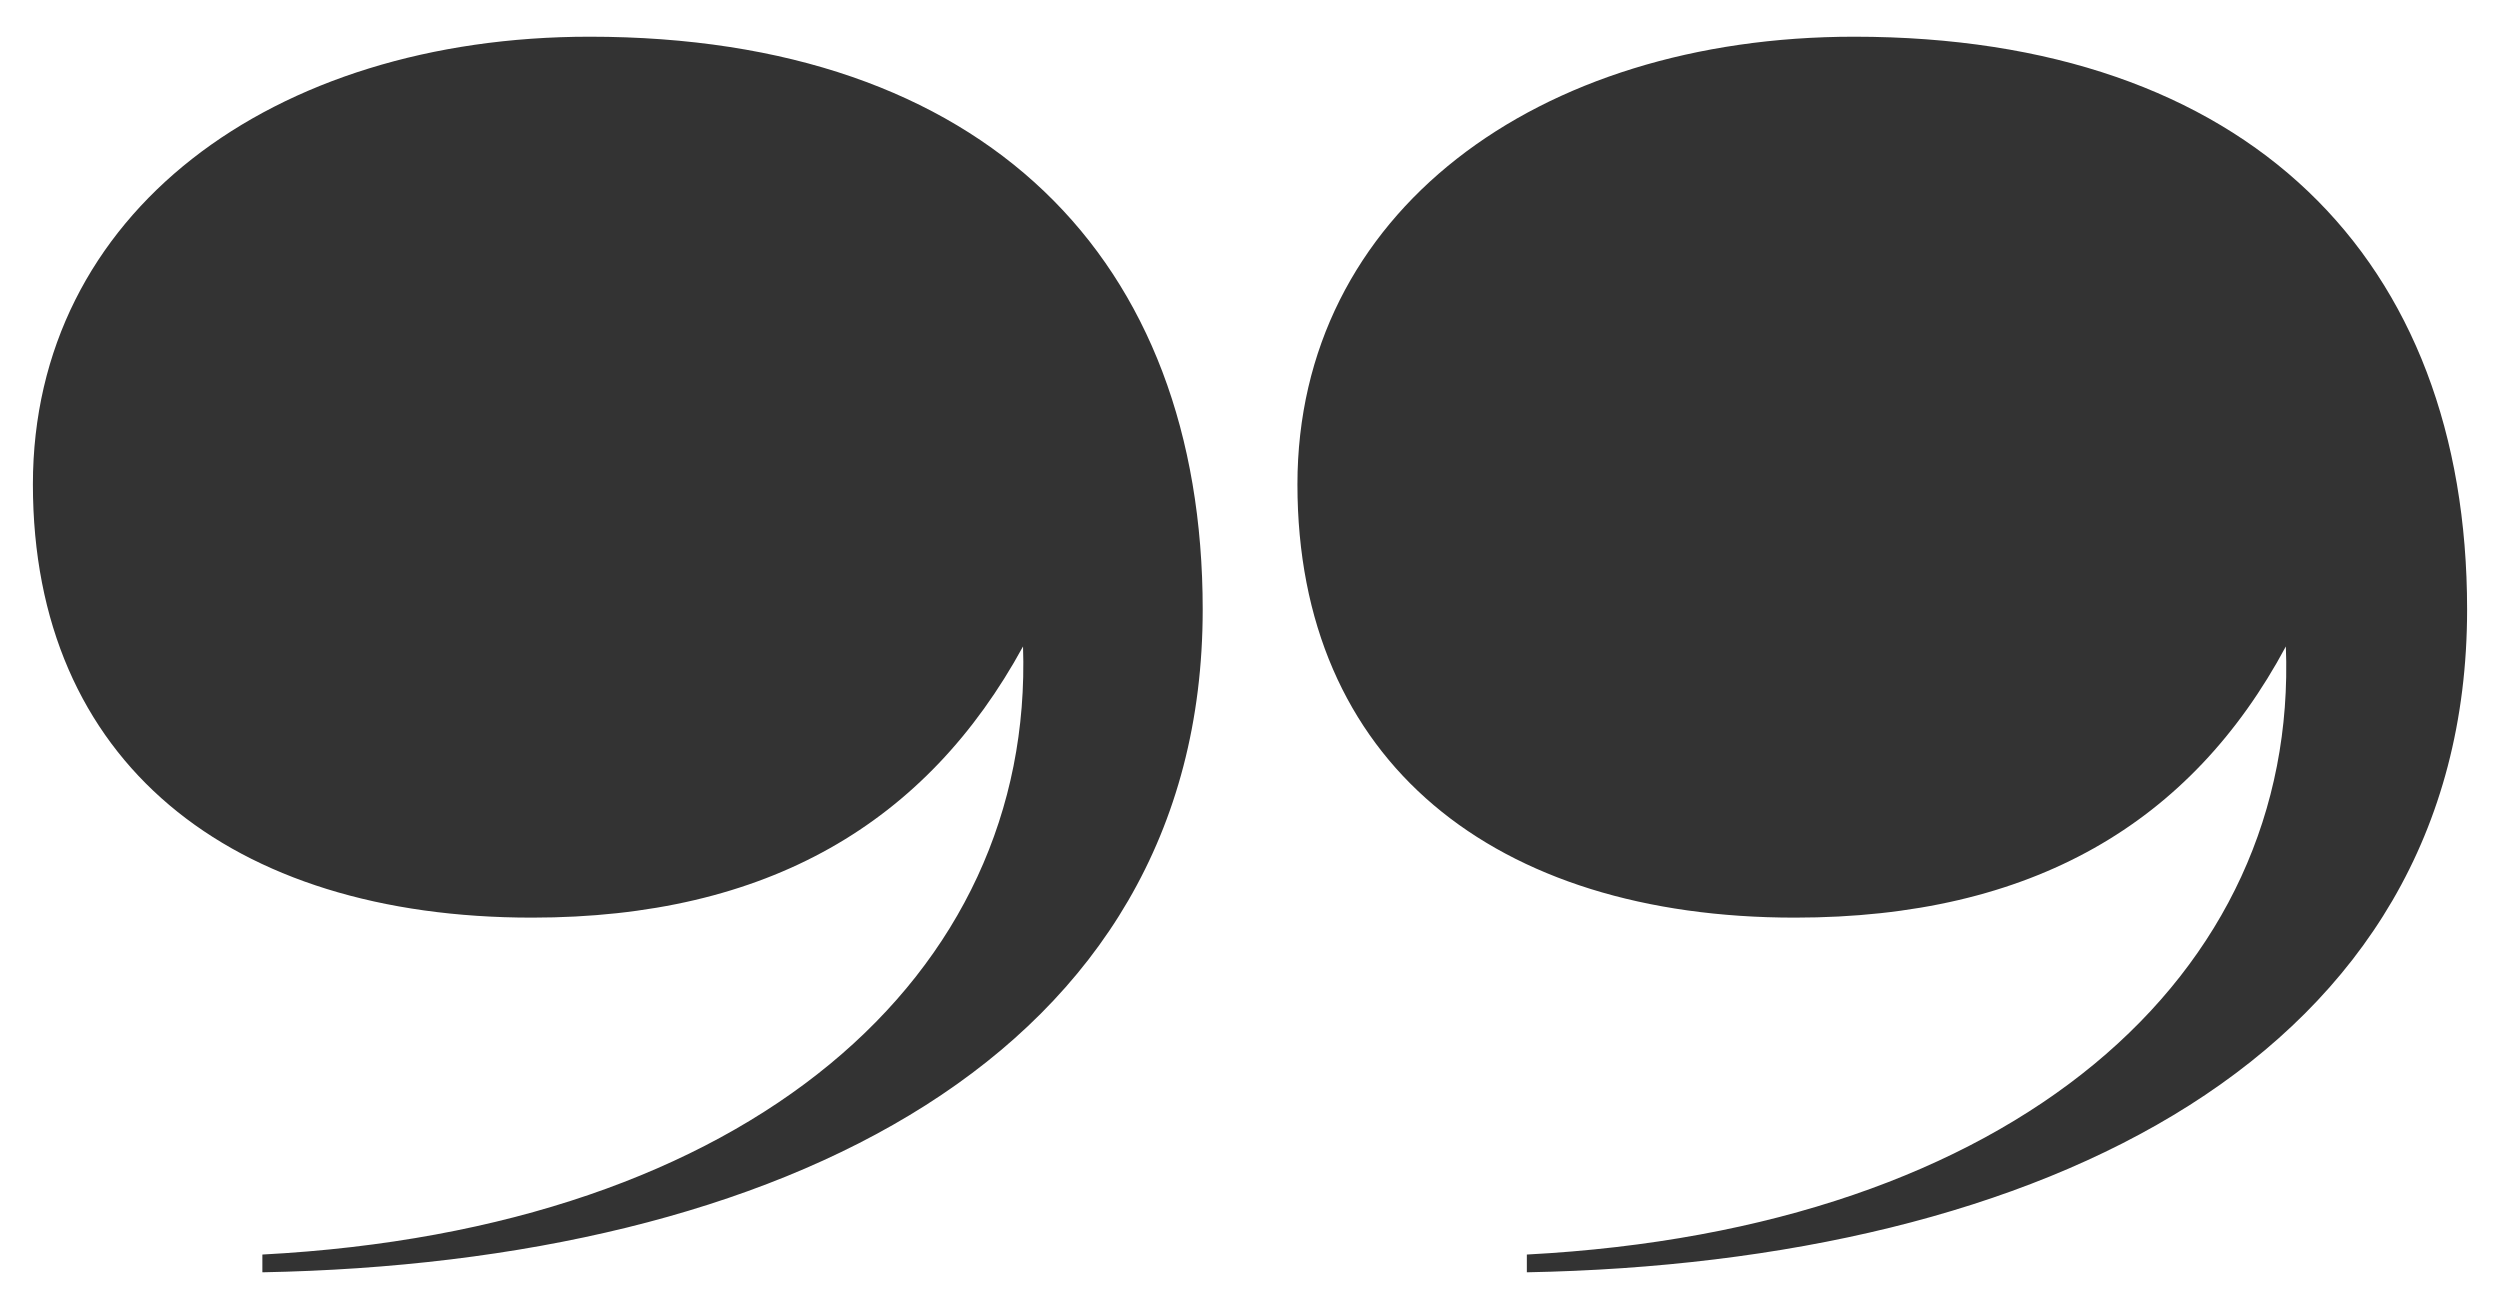 <svg xmlns="http://www.w3.org/2000/svg" width="38" height="20" viewBox="-0.291 -0.458 38 20" enable-background="new -0.291 -0.458 38 20"><path fill="#333" d="M37.209 8.807c0 6.806-6.488 9.927-14.292 10.074v-.27c7.416-.39 11.732-4.244 11.537-9.243-1.438 2.683-3.854 4.122-7.463 4.122-4.56 0-7.561-2.367-7.561-6.585 0-4.121 3.634-6.805 8.463-6.805 5.976.001 9.316 3.366 9.316 8.707zm-19.219 0c0 6.806-6.464 9.927-14.293 10.074v-.27c7.415-.39 11.731-4.244 11.562-9.243-1.464 2.683-3.879 4.122-7.464 4.122-4.586 0-7.586-2.367-7.586-6.586 0-4.122 3.635-6.804 8.463-6.804 6 .001 9.318 3.366 9.318 8.707z"/></svg>